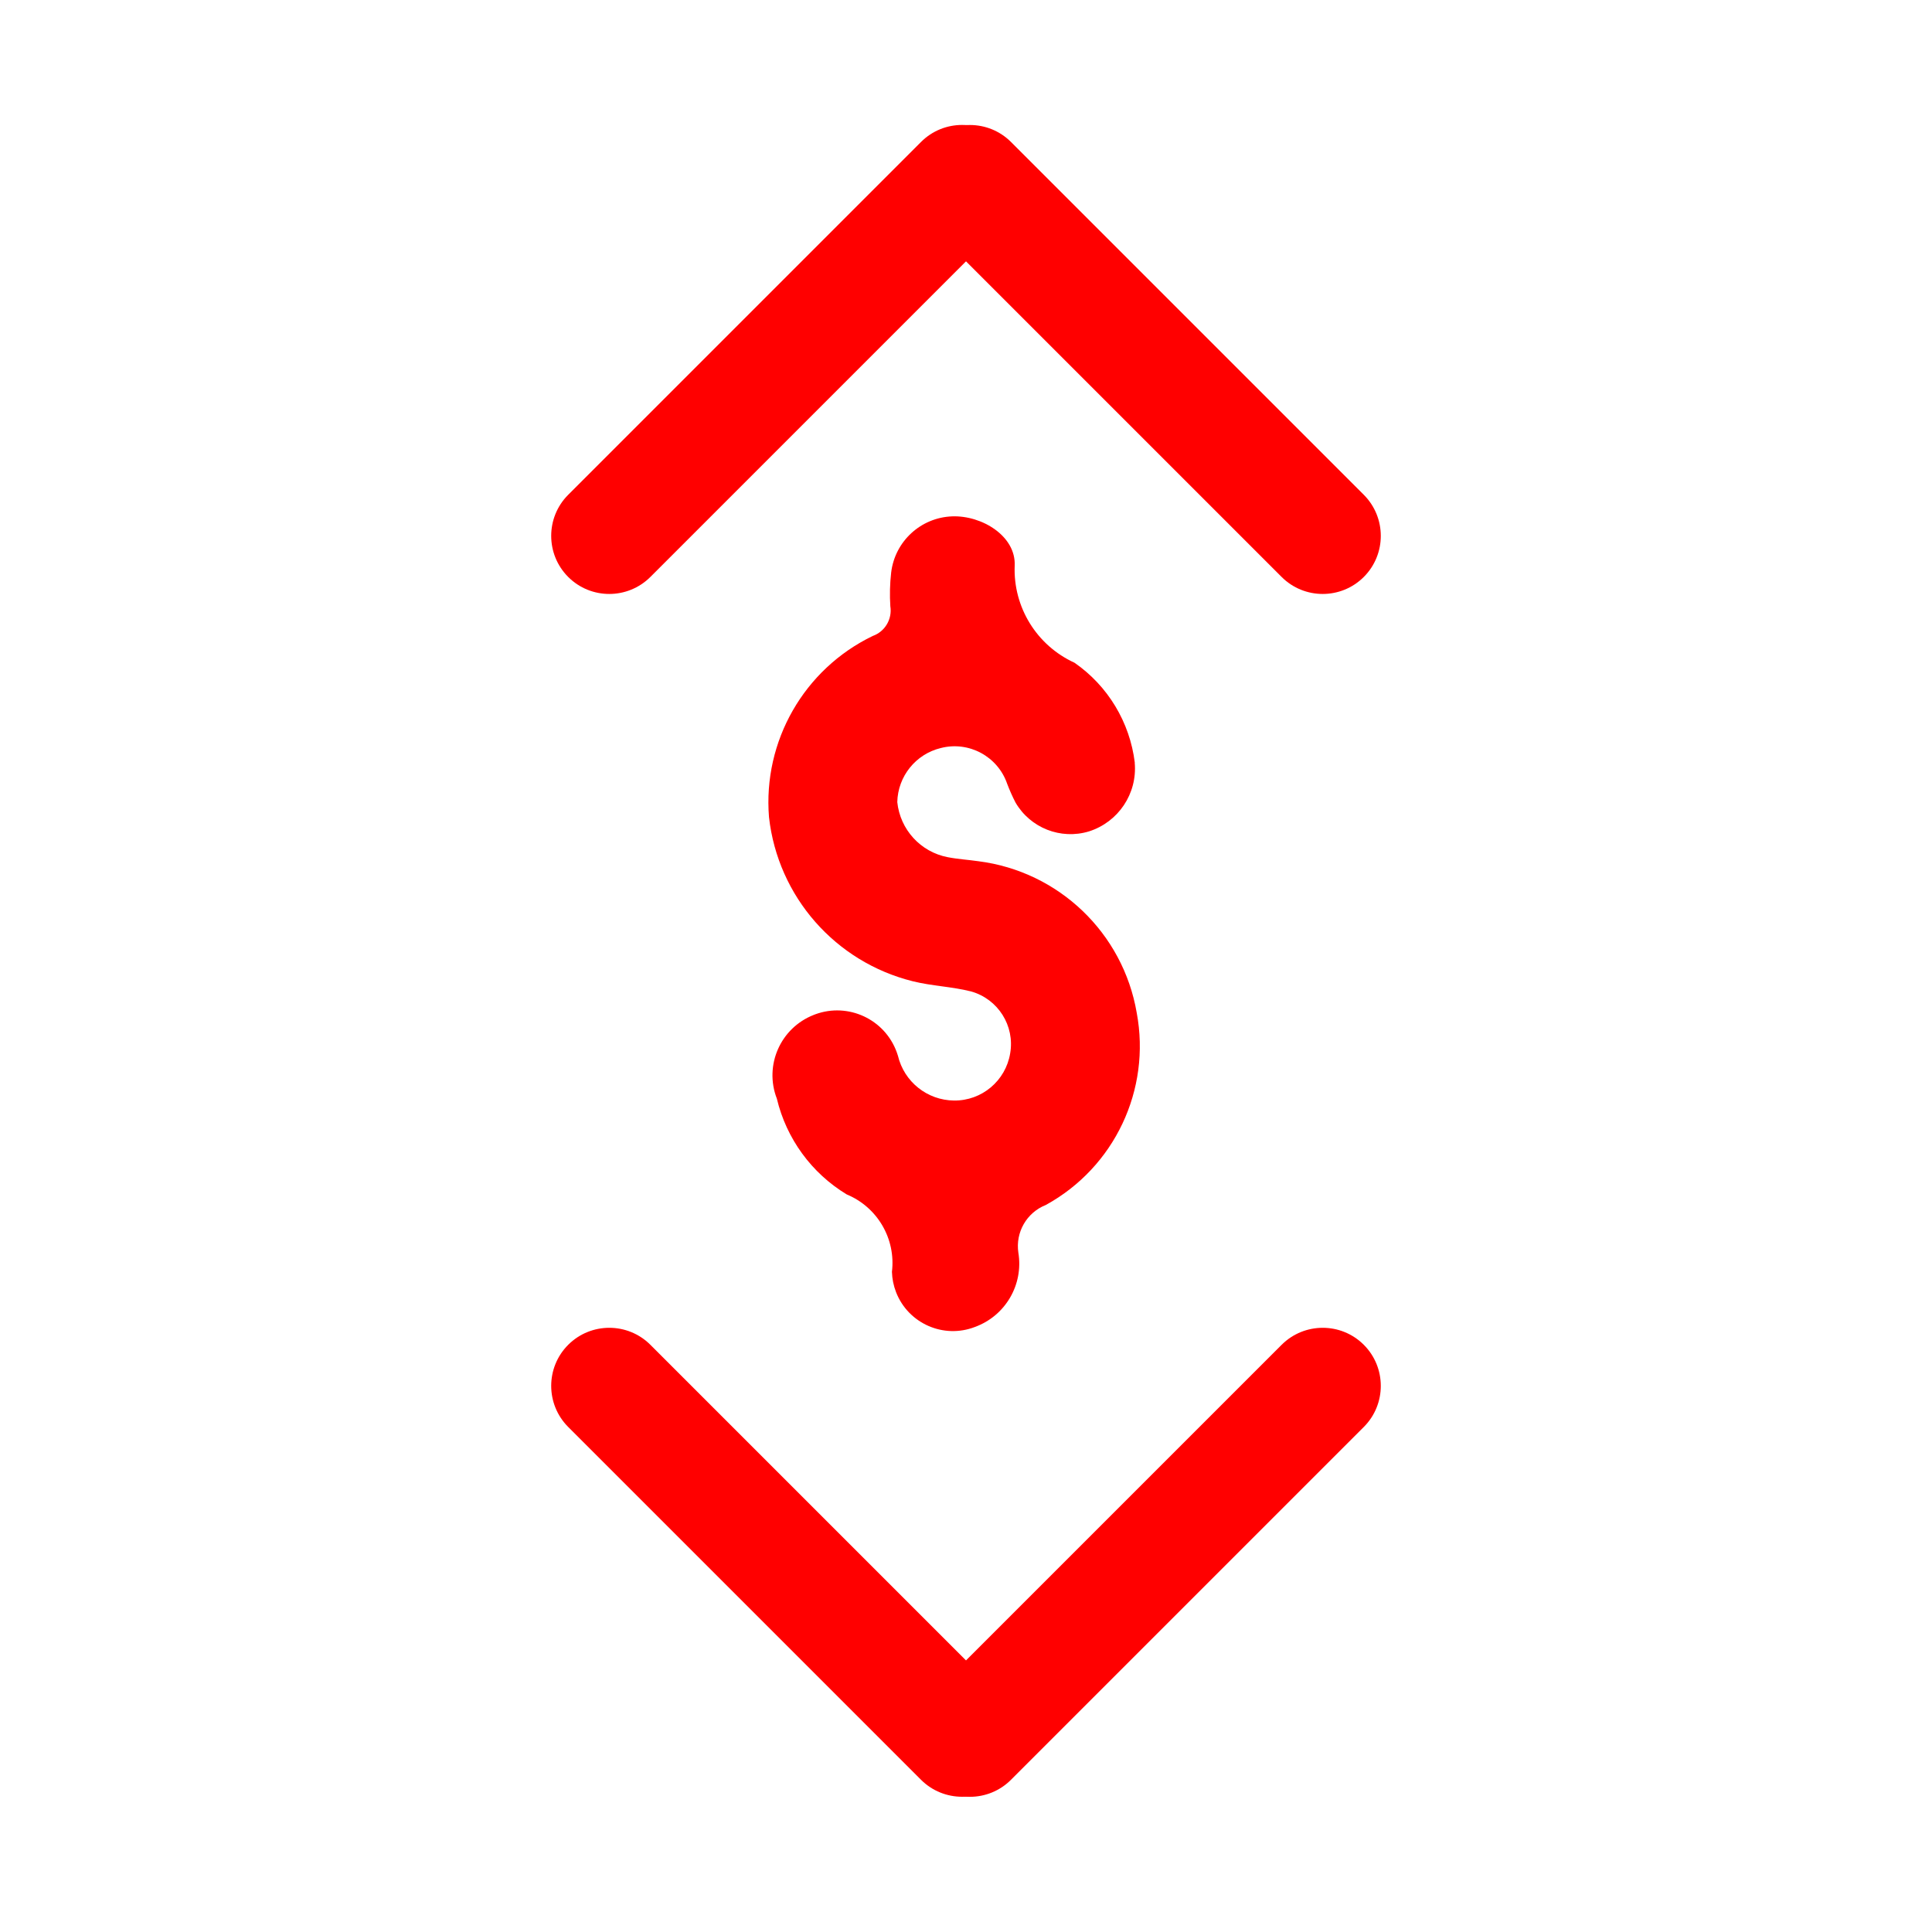 <?xml version="1.0" encoding="UTF-8"?>
<svg id="a" data-name="Layer 1" xmlns="http://www.w3.org/2000/svg" viewBox="0 0 300 300">
  <defs>
    <style>
      .k {
        fill: red;
        stroke-width: 0px;
      }
    </style>
  </defs>
  <g id="b" data-name="Group 264">
    <g id="c" data-name="Group 6">
      <path id="d" data-name="Path 1" class="k" d="M199.01,89.59l-54.78-54.78c-3.52-3.53-3.52-9.24,0-12.76,3.52-3.52,9.24-3.52,12.76,0l54.78,54.78c3.52,3.53,3.52,9.24,0,12.76-3.52,3.52-9.24,3.52-12.76,0"/>
      <path id="e" data-name="Path 3" class="k" d="M88.23,76.83l54.78-54.78c3.52-3.53,9.24-3.53,12.76,0,3.53,3.52,3.53,9.24,0,12.76,0,0,0,0,0,0l-54.78,54.78c-3.53,3.52-9.24,3.52-12.76,0-3.52-3.52-3.52-9.24,0-12.76"/>
    </g>
  </g>
  <g id="f" data-name="Group 265">
    <g id="g" data-name="Group 6-2">
      <path id="h" data-name="Path 1-2" class="k" d="M100.99,208.82l54.78,54.78c3.52,3.53,3.52,9.24,0,12.76-3.52,3.52-9.24,3.52-12.76,0l-54.78-54.78c-3.52-3.53-3.52-9.24,0-12.76,3.52-3.52,9.24-3.52,12.76,0"/>
      <path id="i" data-name="Path 3-2" class="k" d="M211.77,221.58l-54.78,54.78c-3.52,3.53-9.24,3.53-12.76,0-3.53-3.52-3.53-9.24,0-12.76,0,0,0,0,0,0l54.78-54.78c3.53-3.52,9.24-3.52,12.76,0,3.52,3.52,3.52,9.24,0,12.76"/>
    </g>
  </g>
  <path id="j" data-name="Path 334" class="k" d="M176.2,118.45c.42,4.78-2.54,9.2-7.11,10.65-4.38,1.33-9.1-.53-11.4-4.48-.49-.95-.92-1.92-1.3-2.92-1.46-4.24-5.94-6.66-10.29-5.55-3.9.94-6.68,4.39-6.77,8.4.44,4.26,3.61,7.74,7.82,8.55,1.57.31,3.18.4,4.77.63,12.48,1.58,22.47,11.14,24.59,23.54,2.24,11.95-3.45,23.99-14.12,29.84-2.97,1.18-4.73,4.24-4.26,7.4.82,4.96-2,9.8-6.72,11.53-4.87,1.9-10.37-.51-12.27-5.39-.39-1.01-.61-2.08-.64-3.16.62-5.13-2.25-10.04-7.02-12.02-5.46-3.3-9.37-8.66-10.85-14.87-2.01-5.18.57-11,5.74-13.01.08-.03.15-.06.23-.09,5.11-1.87,10.77.75,12.64,5.87.07.18.13.37.19.56.96,4.05,4.55,6.92,8.71,6.96,4.32.05,8.02-3.07,8.72-7.33.74-4.28-1.88-8.43-6.07-9.61-2.95-.75-6.09-.84-9.05-1.58-12.04-2.99-20.95-13.15-22.33-25.48-.96-11.81,5.44-22.99,16.11-28.14,1.91-.68,3.05-2.63,2.73-4.62-.11-1.74-.07-3.49.13-5.23.58-4.84,4.6-8.54,9.47-8.72,4.66-.17,9.92,3.09,9.71,7.65-.25,6.45,3.42,12.4,9.29,15.08,5.19,3.6,8.59,9.24,9.36,15.51"/>
</svg>